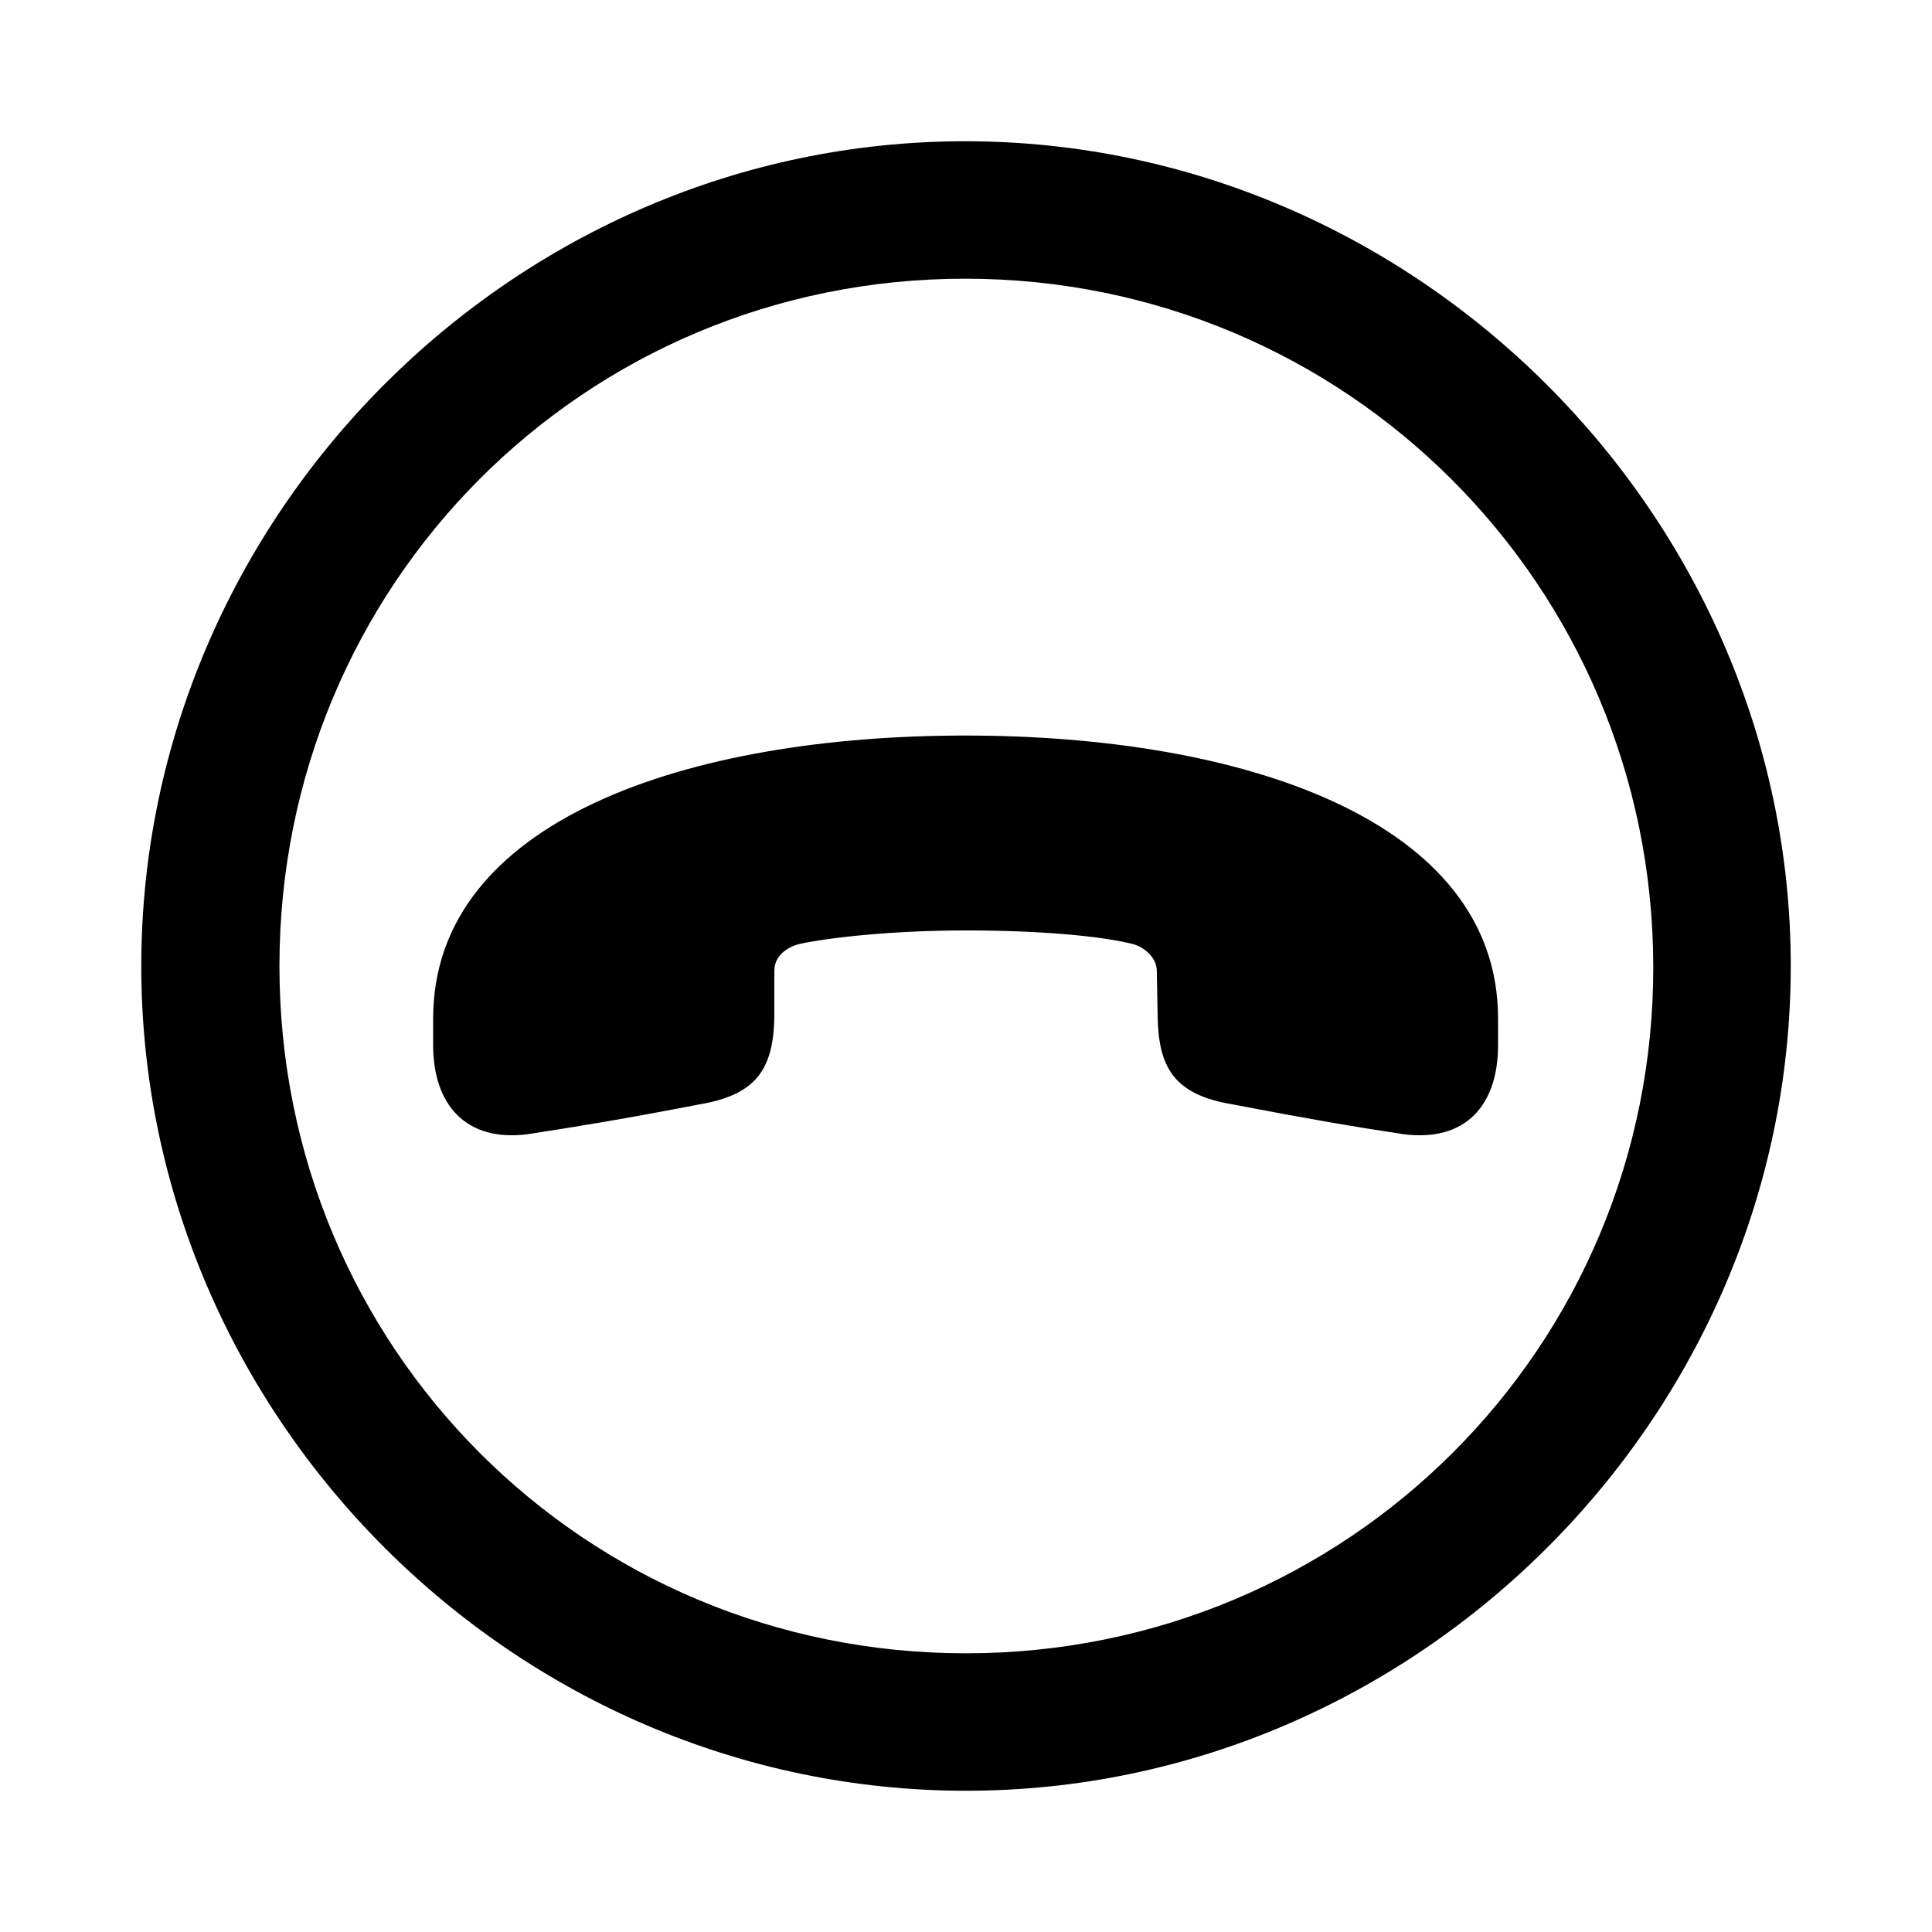 <svg xmlns="http://www.w3.org/2000/svg" width="56" height="56" viewBox="0 0 56 56"><path d="M28 51.906c13.055 0 23.906-10.828 23.906-23.906 0-13.055-10.875-23.906-23.93-23.906C14.899 4.094 4.095 14.945 4.095 28c0 13.078 10.828 23.906 23.906 23.906Zm0-3.984c-11.063 0-19.9-8.86-19.9-19.922 0-11.04 8.813-19.922 19.876-19.922 11.039 0 19.921 8.883 19.945 19.922.023 11.063-8.883 19.922-19.922 19.922Zm-.023-26.602c-8.016 0-15.422 2.438-15.422 8.203v.774c0 1.71.937 2.812 2.742 2.578 1.36-.21 2.695-.422 4.992-.867 1.664-.281 2.133-1.055 2.156-2.555v-1.312c0-.446.375-.68.703-.774.844-.187 2.696-.398 4.852-.398s3.937.164 4.851.398c.329.094.68.399.68.774l.024 1.312c.023 1.477.468 2.274 2.156 2.555 2.203.422 3.562.656 4.969.867 1.804.234 2.742-.844 2.742-2.578v-.774c0-5.742-7.383-8.203-15.445-8.203Z"/></svg>